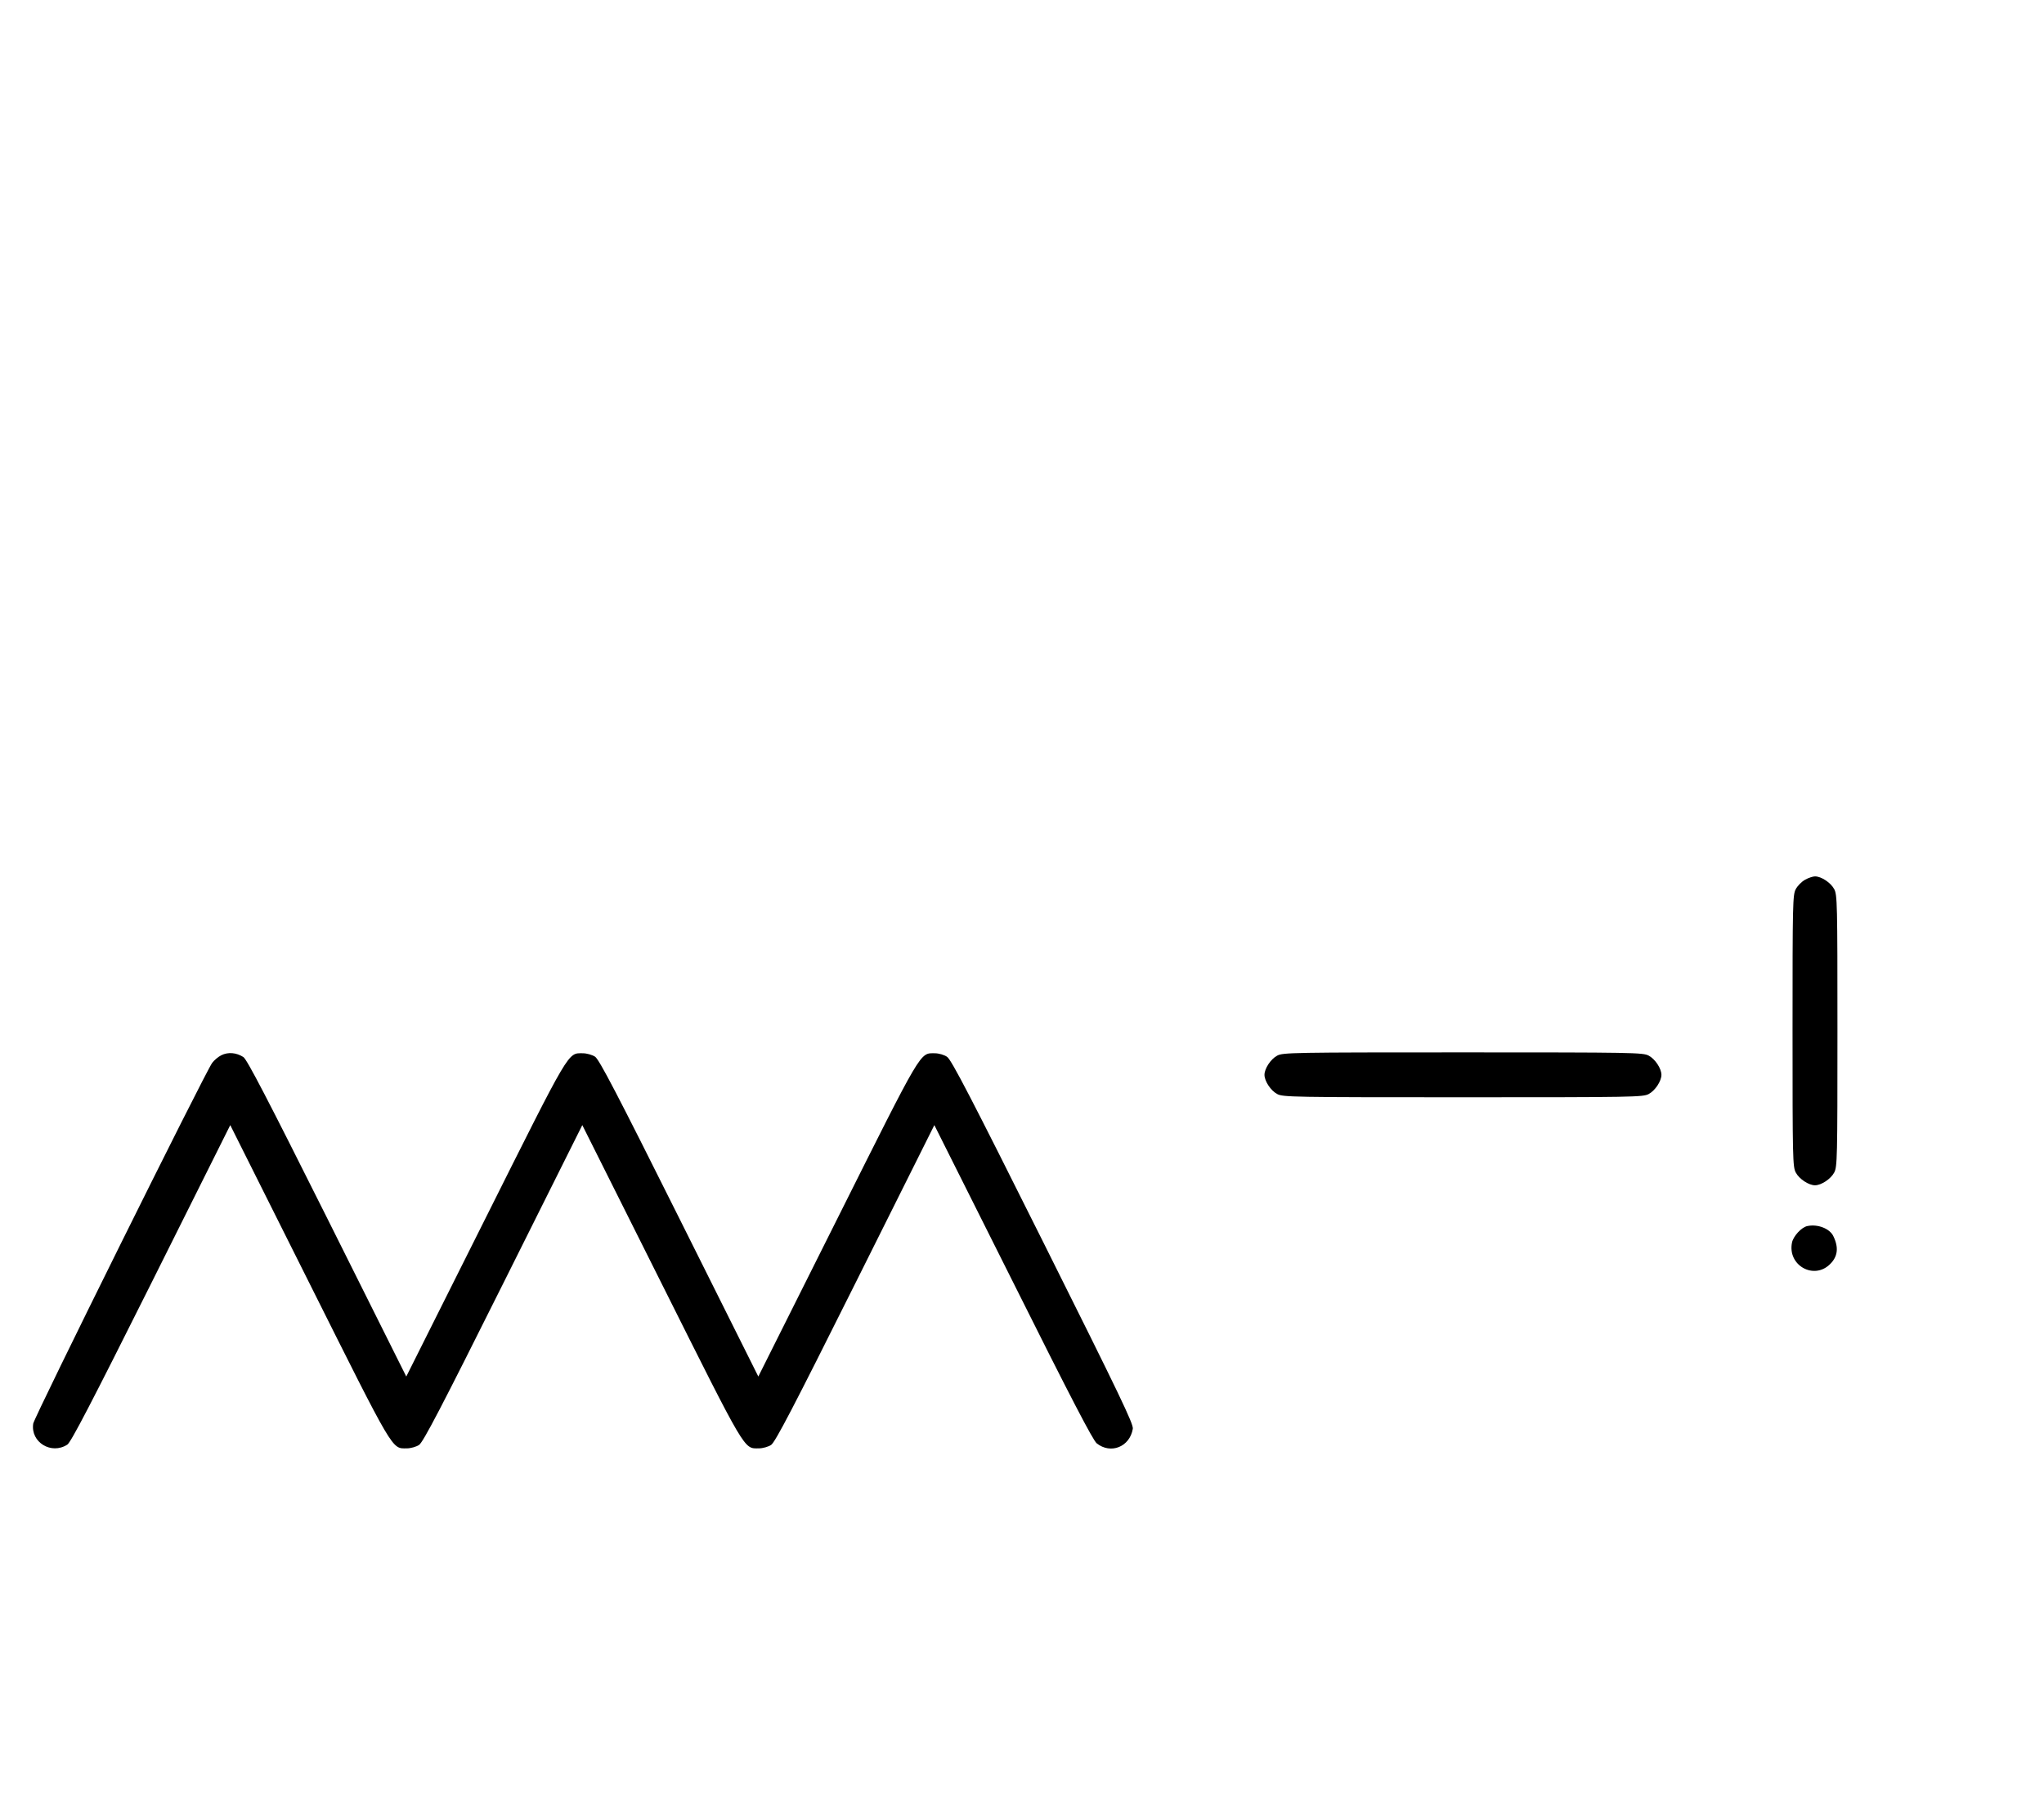 <?xml version="1.0" standalone="no"?>
<!DOCTYPE svg PUBLIC "-//W3C//DTD SVG 20010904//EN"
 "http://www.w3.org/TR/2001/REC-SVG-20010904/DTD/svg10.dtd">
<svg version="1.0" xmlns="http://www.w3.org/2000/svg"
 width="1138pt" height="1000pt" viewBox="0 0 1138 1000"
 preserveAspectRatio="xMidYMid meet">
<g transform="translate(0,1000) scale(0.1,-0.1)"
fill="#000000" stroke="none">
<path d="M10051 5102 c-19 -10 -43 -34 -53 -53 -17 -32 -18 -77 -18 -789 0
-712 1 -757 18 -789 19 -36 72 -71 107 -71 35 0 88 35 107 71 17 32 18 77 18
789 0 712 -1 757 -18 789 -19 36 -72 71 -107 71 -11 0 -36 -8 -54 -18z"/>
<path d="M1232 4124 c-18 -9 -41 -29 -51 -43 -41 -57 -991 -1973 -996 -2008
-16 -104 101 -175 190 -117 20 13 134 232 467 898 l440 881 439 -877 c478
-955 459 -923 544 -923 22 0 53 9 68 19 23 15 124 209 469 900 l440 881 439
-877 c478 -955 459 -923 544 -923 22 0 53 9 68 19 23 15 124 209 469 900 l440
881 438 -874 c321 -643 445 -881 466 -898 78 -62 184 -20 201 81 4 27 -69 179
-500 1042 -398 797 -511 1015 -534 1029 -15 11 -46 20 -68 20 -85 0 -66 32
-544 -923 l-439 -877 -440 881 c-345 691 -446 885 -469 900 -15 10 -46 19 -68
19 -85 0 -66 32 -544 -923 l-439 -877 -440 881 c-333 666 -447 885 -467 898
-39 25 -85 29 -123 10z"/>
<path d="M7111 4122 c-36 -19 -71 -72 -71 -107 0 -35 35 -88 71 -107 32 -17
84 -18 1034 -18 950 0 1002 1 1034 18 36 19 71 72 71 107 0 35 -35 88 -71 107
-32 17 -84 18 -1034 18 -950 0 -1002 -1 -1034 -18z"/>
<path d="M10063 3173 c-33 -6 -79 -57 -86 -92 -26 -127 122 -210 212 -120 43
42 49 93 18 156 -20 42 -87 68 -144 56z"/>
</g>
</svg>
